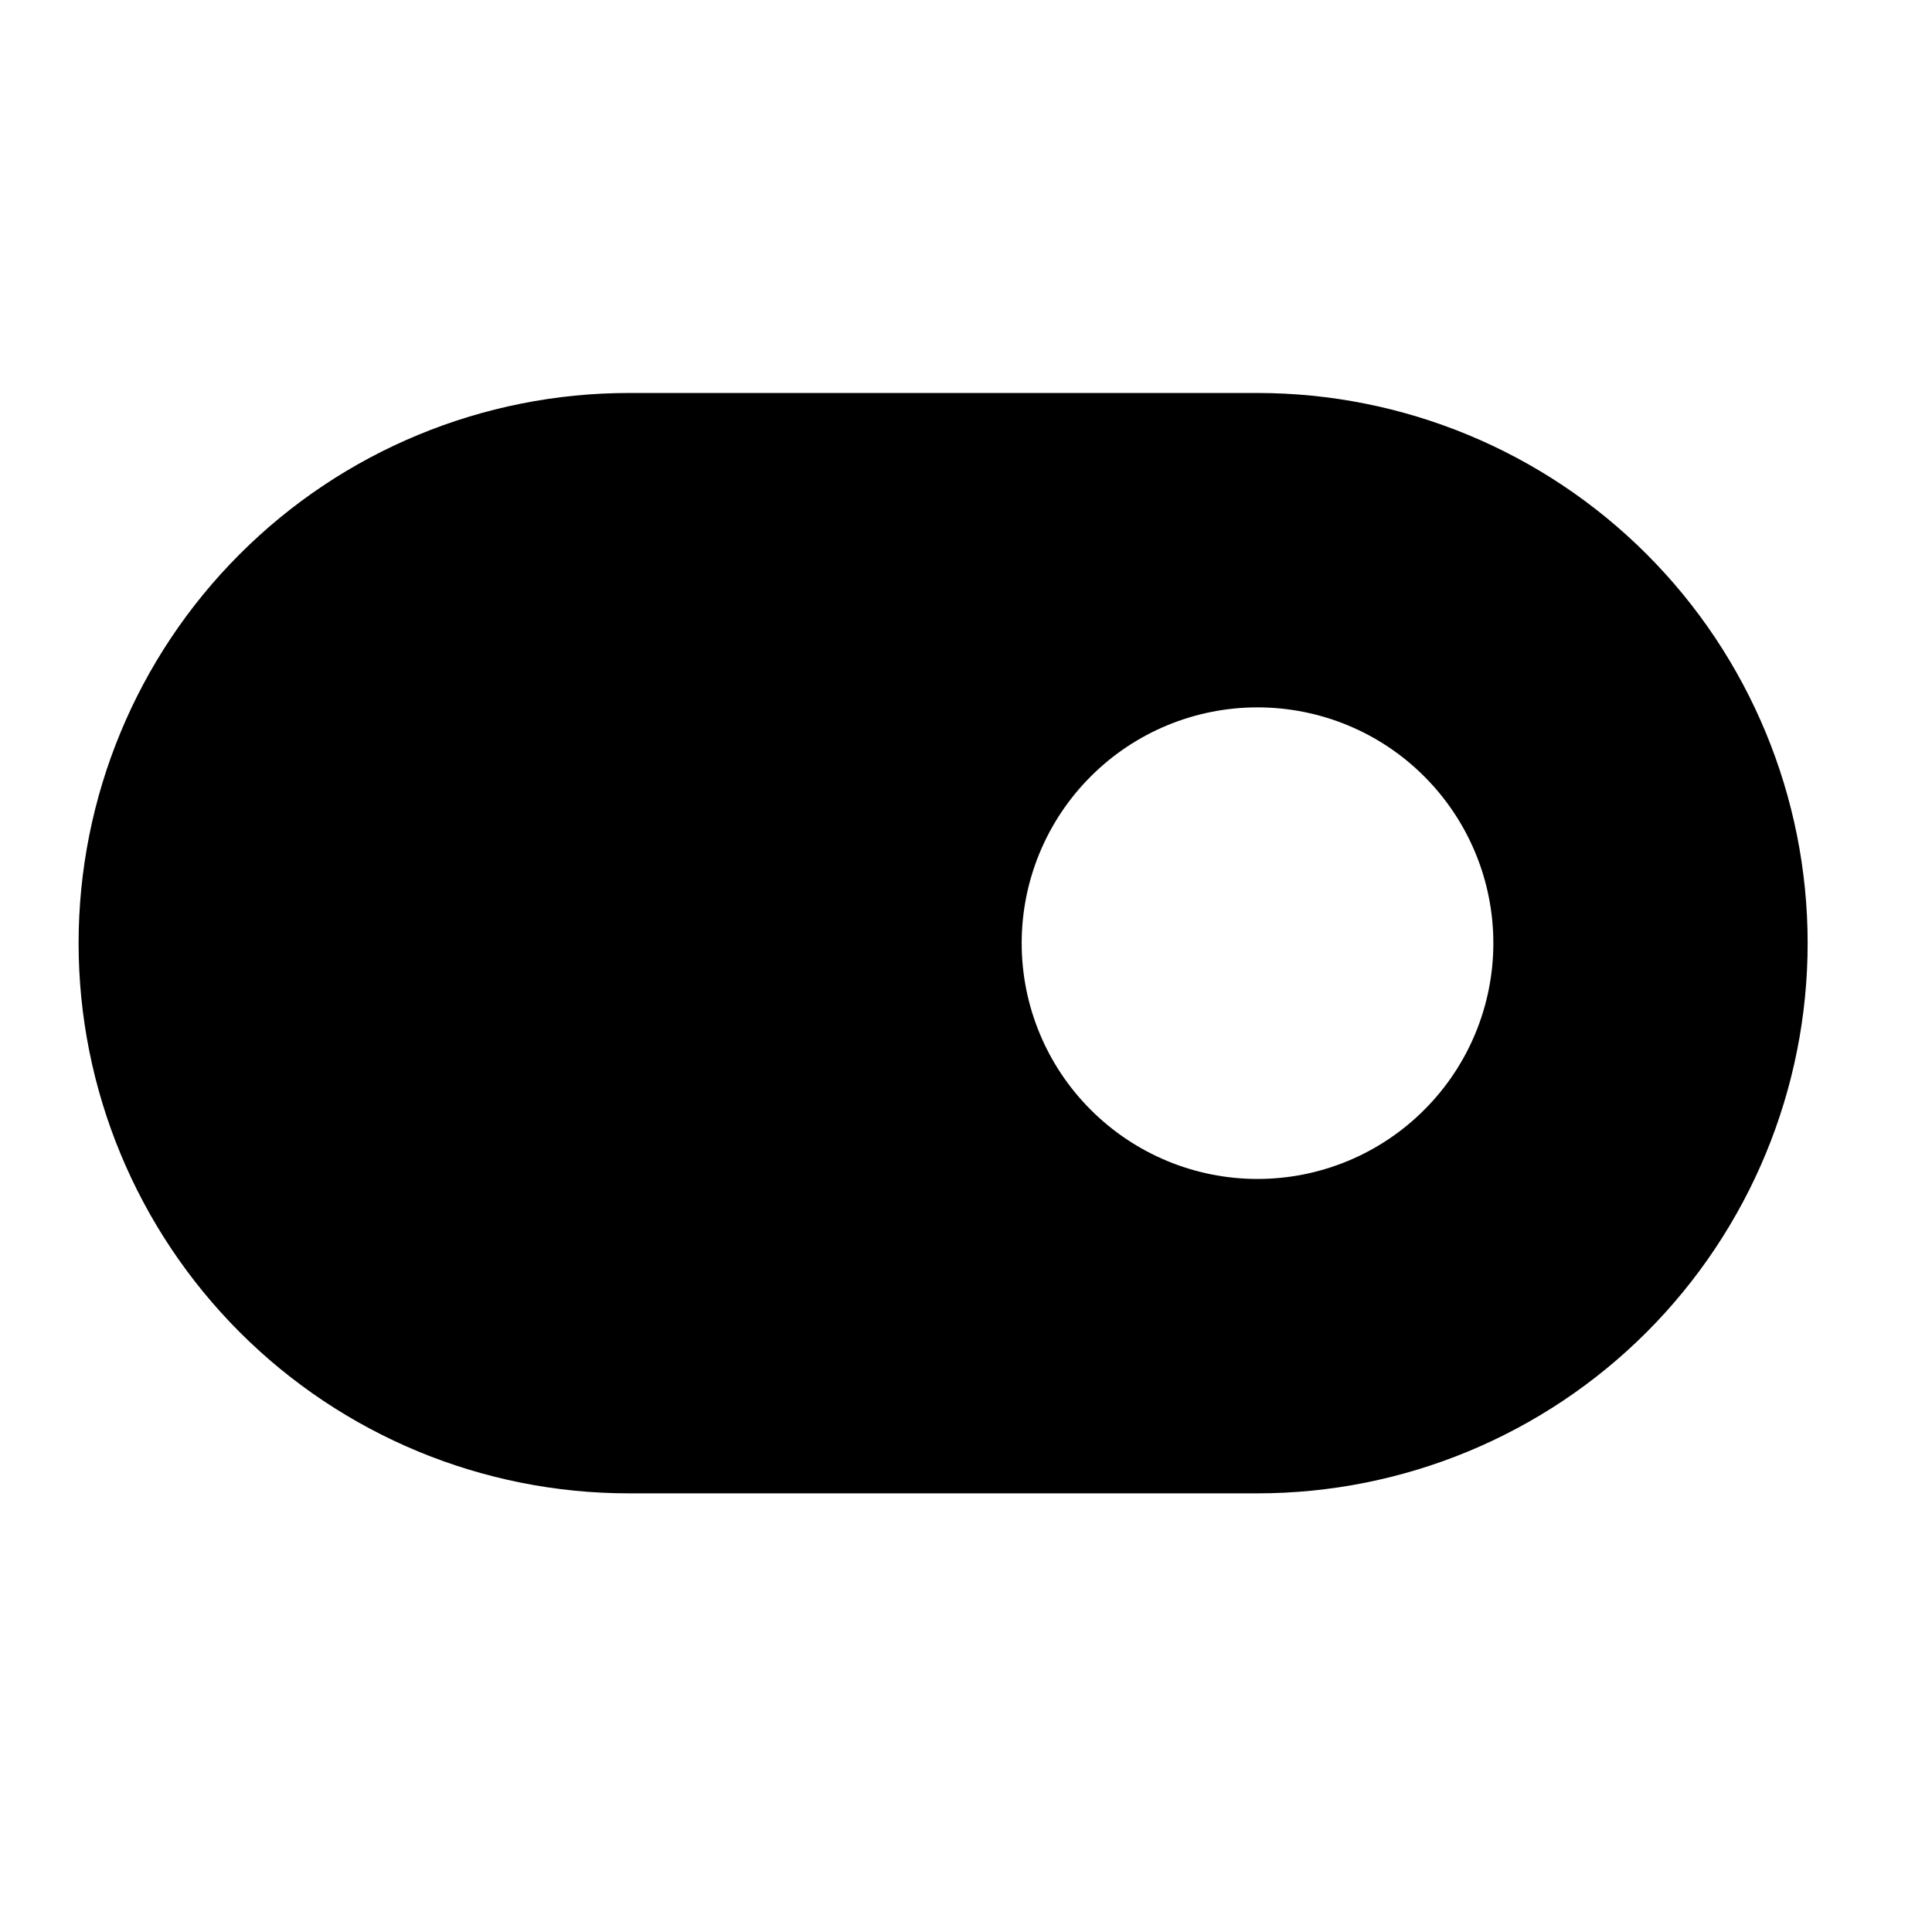 <svg width="22" height="22" viewBox="0 0 22 22" fill="none" xmlns="http://www.w3.org/2000/svg">
<g clip-path="url(#clip0_295_1976)">
<g clip-path="url(#clip1_295_1976)">
<path d="M7.16 4.475H14.319C15.981 4.475 17.575 5.135 18.75 6.31C19.924 7.484 20.584 9.078 20.584 10.74C20.584 12.401 19.924 13.995 18.75 15.17C17.575 16.345 15.981 17.005 14.319 17.005H7.16C5.498 17.005 3.904 16.345 2.73 15.17C1.555 13.995 0.895 12.401 0.895 10.74C0.895 9.078 1.555 7.484 2.73 6.31C3.904 5.135 5.498 4.475 7.16 4.475ZM14.319 13.425C15.032 13.425 15.715 13.142 16.218 12.638C16.722 12.135 17.005 11.452 17.005 10.74C17.005 10.027 16.722 9.345 16.218 8.841C15.715 8.337 15.032 8.055 14.319 8.055C13.607 8.055 12.925 8.337 12.421 8.841C11.917 9.345 11.634 10.027 11.634 10.74C11.634 11.452 11.917 12.135 12.421 12.638C12.925 13.142 13.607 13.425 14.319 13.425Z" fill="black"/>
</g>
</g>
<defs>
<clipPath id="clip0_295_1976">
<rect width="21.48" height="21.48" fill="white"/>
</clipPath>
<clipPath id="clip1_295_1976">
<rect width="21.48" height="21.48" fill="white"/>
</clipPath>
</defs>
</svg>
